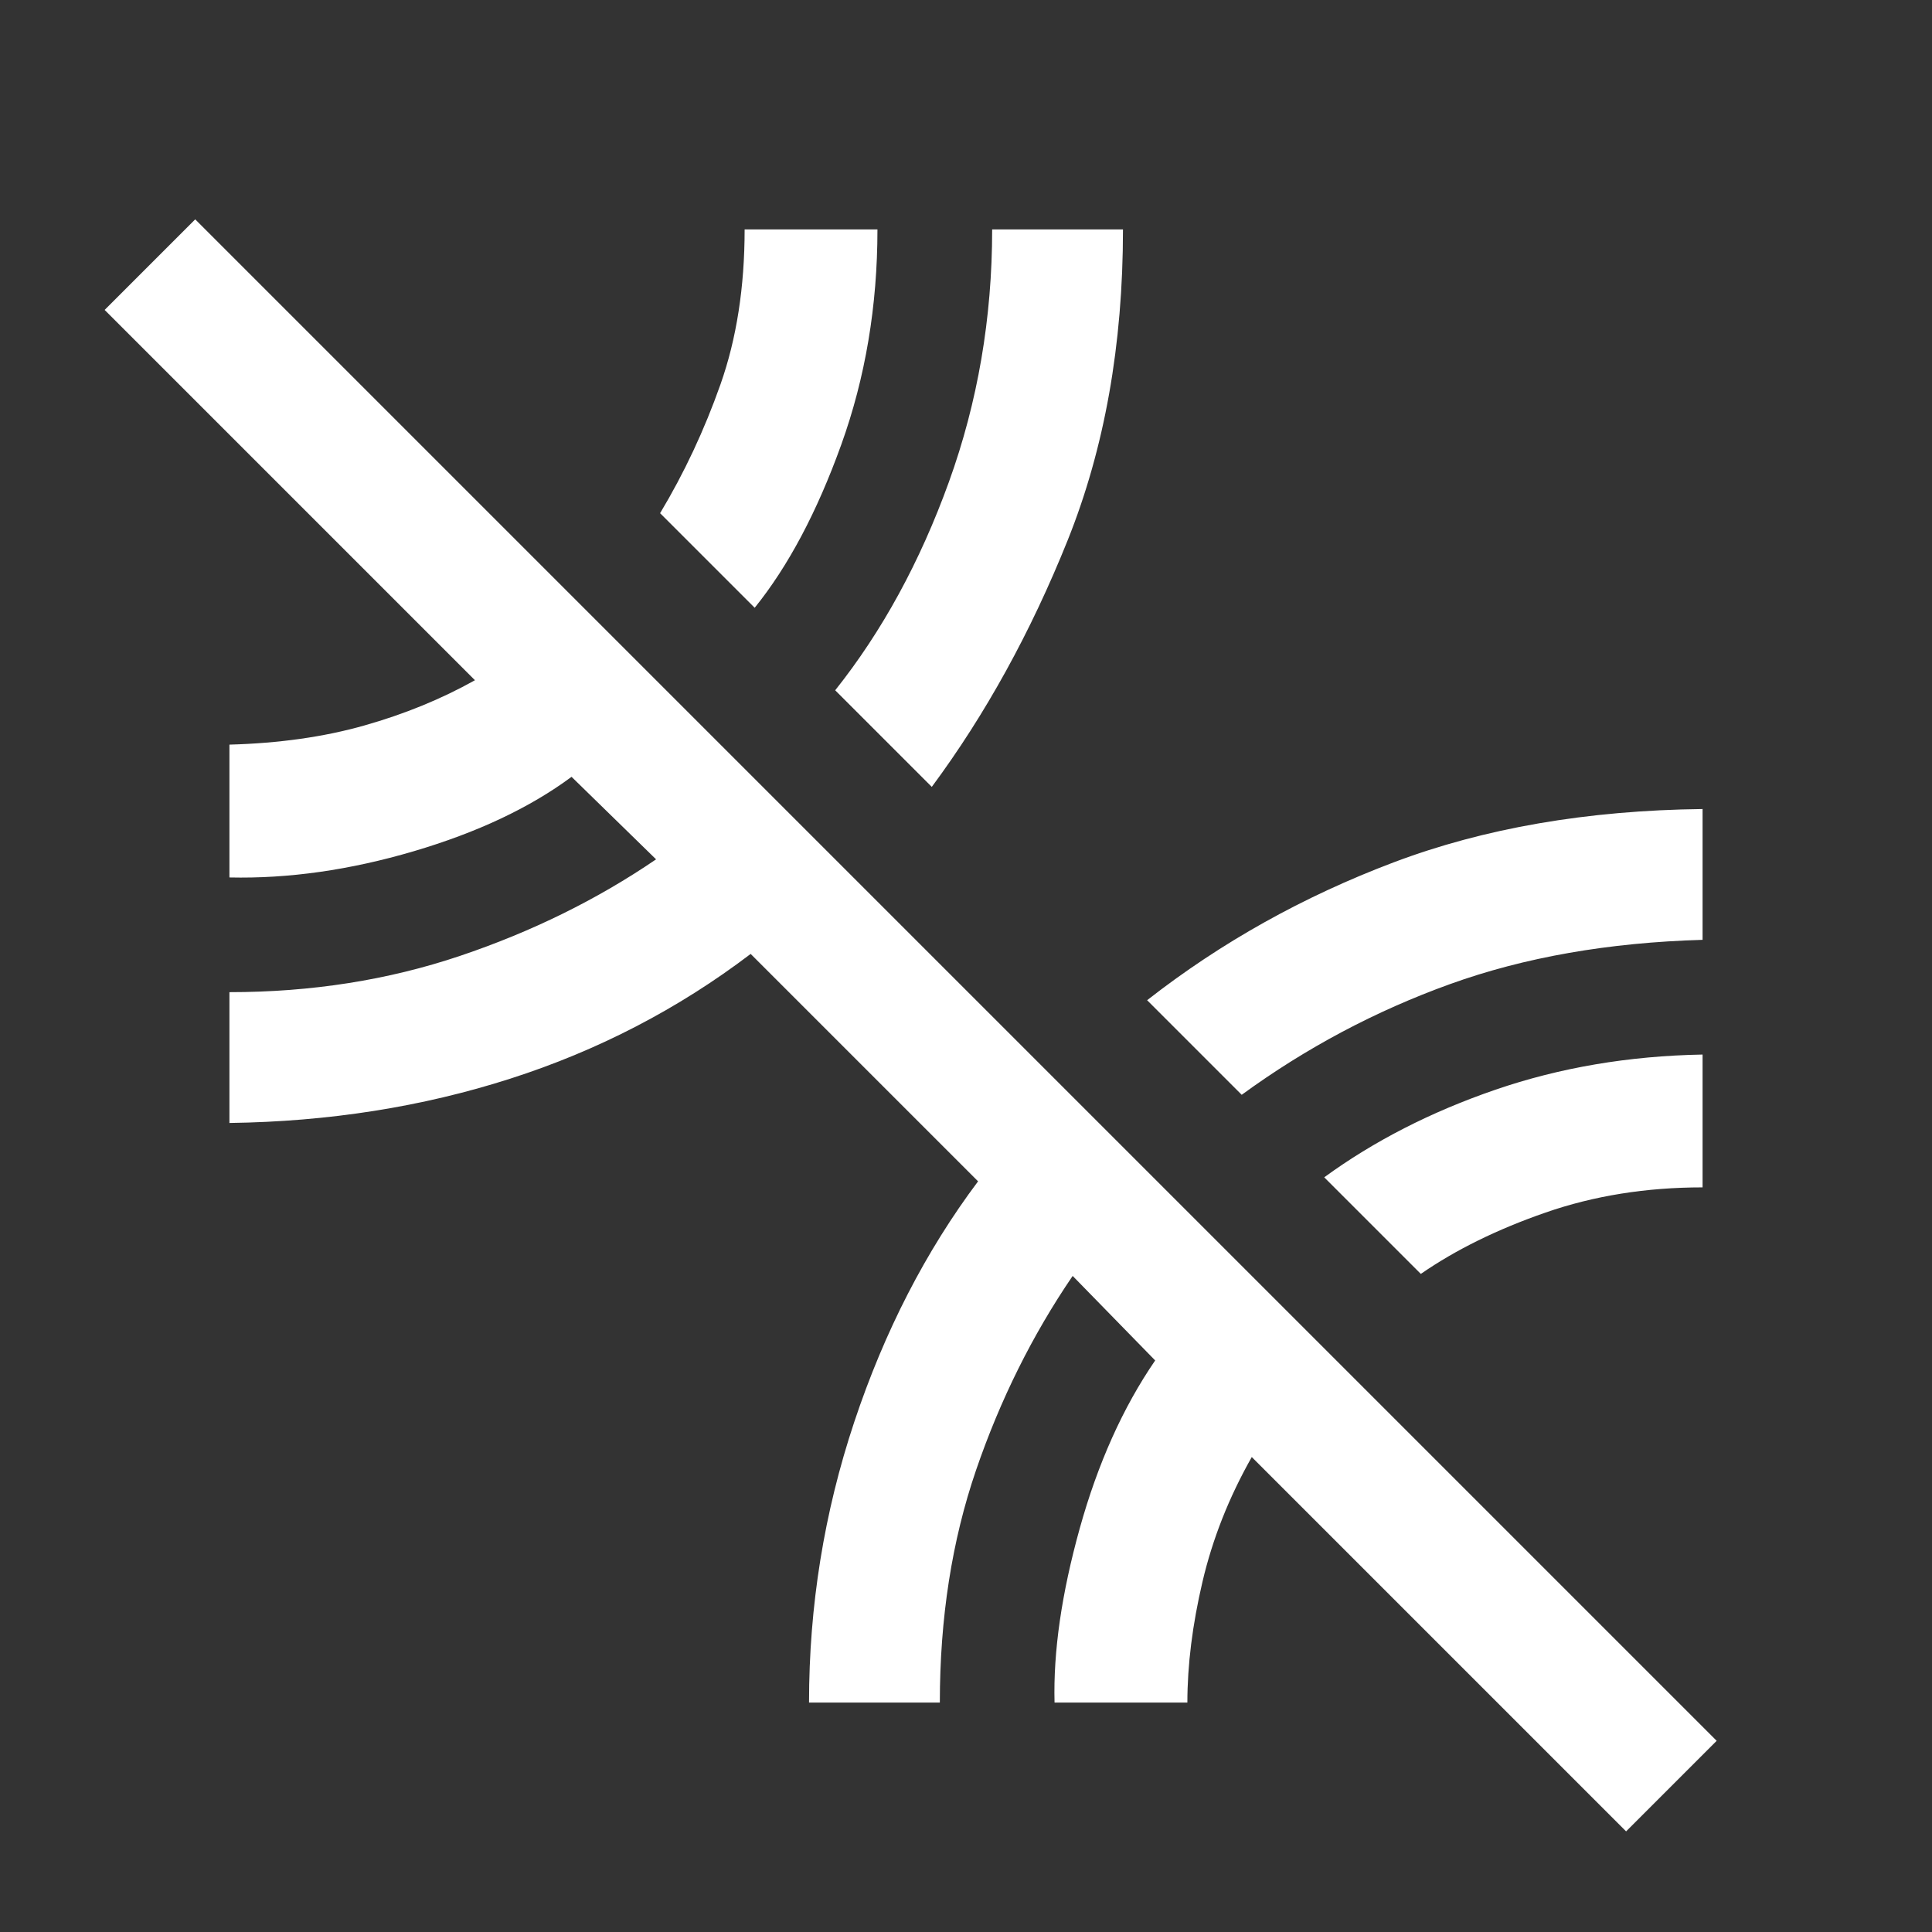 <svg xmlns="http://www.w3.org/2000/svg" height="48" width="48"><rect width="100%" height="100%" fill="#333333" stroke="none"/><path fill="#FFFFFF" d="M23.15 19.55 20.75 17.15Q22.5 14.95 23.575 11.975Q24.65 9 24.65 5.7H27.9Q27.9 10 26.525 13.425Q25.15 16.85 23.15 19.55ZM35.3 31.65 32.9 29.25Q34.75 27.9 37.15 27.075Q39.55 26.25 42.3 26.2V29.5Q40.2 29.5 38.4 30.125Q36.6 30.75 35.3 31.65ZM30.85 27.2 28.5 24.85Q31.25 22.7 34.625 21.425Q38 20.15 42.3 20.1V23.35Q38.8 23.45 36.025 24.45Q33.25 25.45 30.85 27.2ZM40.4 45.5 31.1 36.2Q30.25 37.7 29.875 39.3Q29.5 40.9 29.5 42.3H26.2Q26.15 40.4 26.825 37.975Q27.5 35.55 28.7 33.8L26.65 31.7Q25.15 33.9 24.25 36.525Q23.35 39.15 23.35 42.3H20.1Q20.1 38.7 21.225 35.325Q22.35 31.95 24.3 29.35L18.65 23.7Q15.95 25.75 12.675 26.8Q9.4 27.85 5.7 27.9V24.65Q8.75 24.65 11.425 23.75Q14.1 22.85 16.3 21.35L14.2 19.3Q12.65 20.45 10.275 21.15Q7.9 21.85 5.7 21.8V18.5Q7.55 18.45 9.05 18.025Q10.55 17.6 11.8 16.9L2.6 7.7L4.85 5.45L42.65 43.25ZM18.75 15.1 16.4 12.75Q17.3 11.25 17.9 9.55Q18.5 7.85 18.5 5.7H21.8Q21.8 8.55 20.9 11.05Q20 13.55 18.75 15.1Z"/></svg>